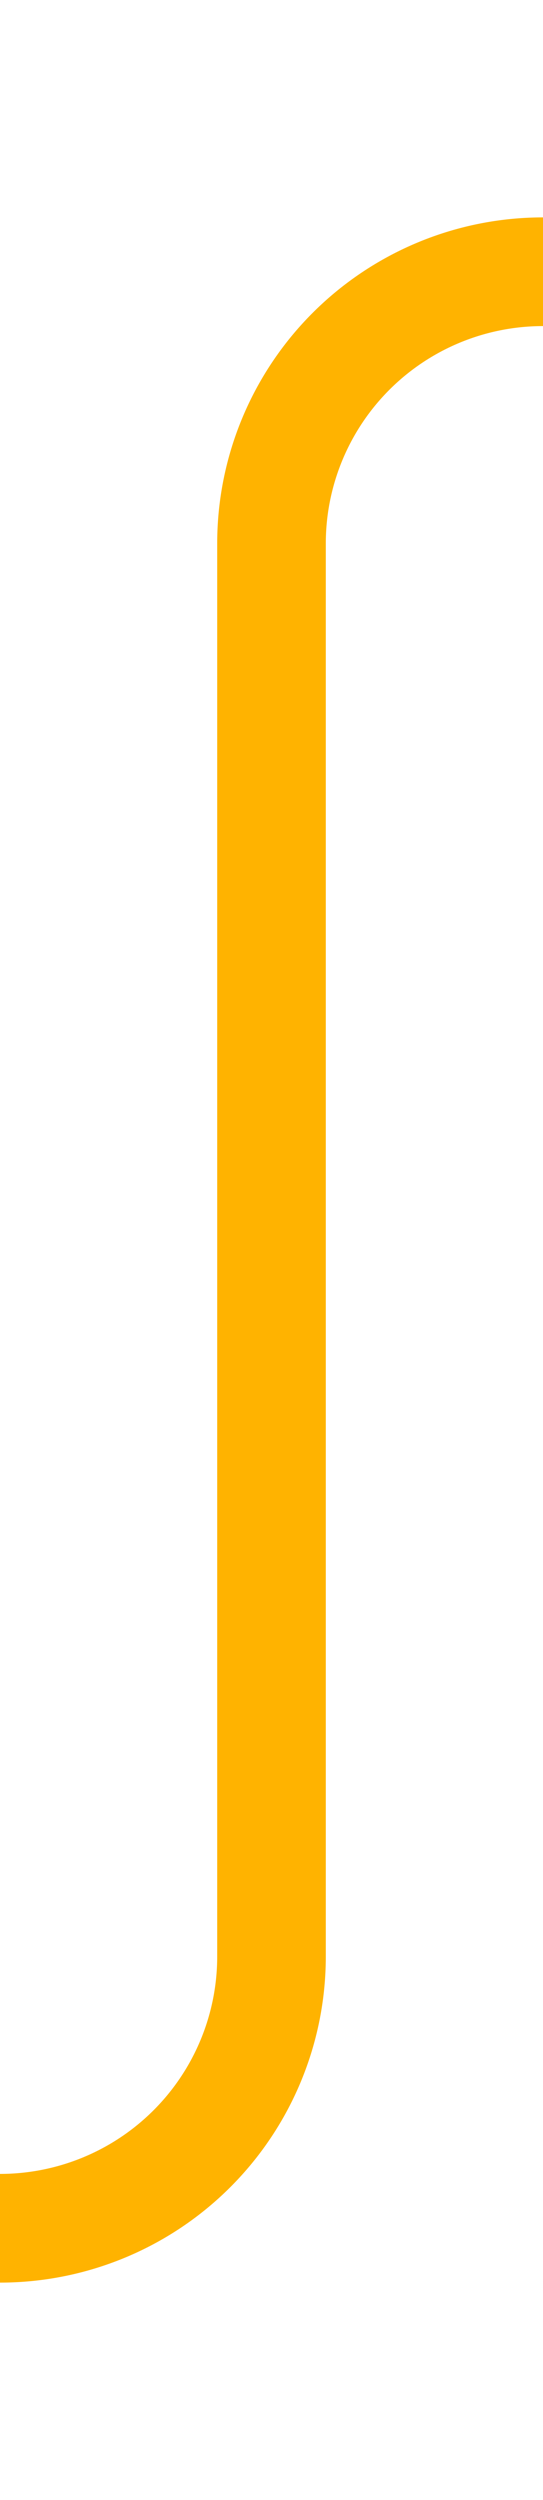 ﻿<?xml version="1.0" encoding="utf-8"?>
<svg version="1.1" xmlns:xlink="http://www.w3.org/1999/xlink" width="10px" height="46px" preserveAspectRatio="xMidYMin meet" viewBox="2207 356  8 46" xmlns="http://www.w3.org/2000/svg">
  <path d="M 1801 397  L 2206 397  A 5 5 0 0 0 2211 392 L 2211 366  A 5 5 0 0 1 2216 361 L 2615 361  " stroke-width="2" stroke="#ffb300" fill="none" />
  <path d="M 1798.5 393.5  A 3.5 3.5 0 0 0 1795 397 A 3.5 3.5 0 0 0 1798.5 400.5 A 3.5 3.5 0 0 0 1802 397 A 3.5 3.5 0 0 0 1798.5 393.5 Z M 1798.5 395.5  A 1.5 1.5 0 0 1 1800 397 A 1.5 1.5 0 0 1 1798.5 398.5 A 1.5 1.5 0 0 1 1797 397 A 1.5 1.5 0 0 1 1798.5 395.5 Z M 2613 370.5  L 2627 361  L 2613 351.5  L 2613 370.5  Z " fill-rule="nonzero" fill="#ffb300" stroke="none" />
</svg>